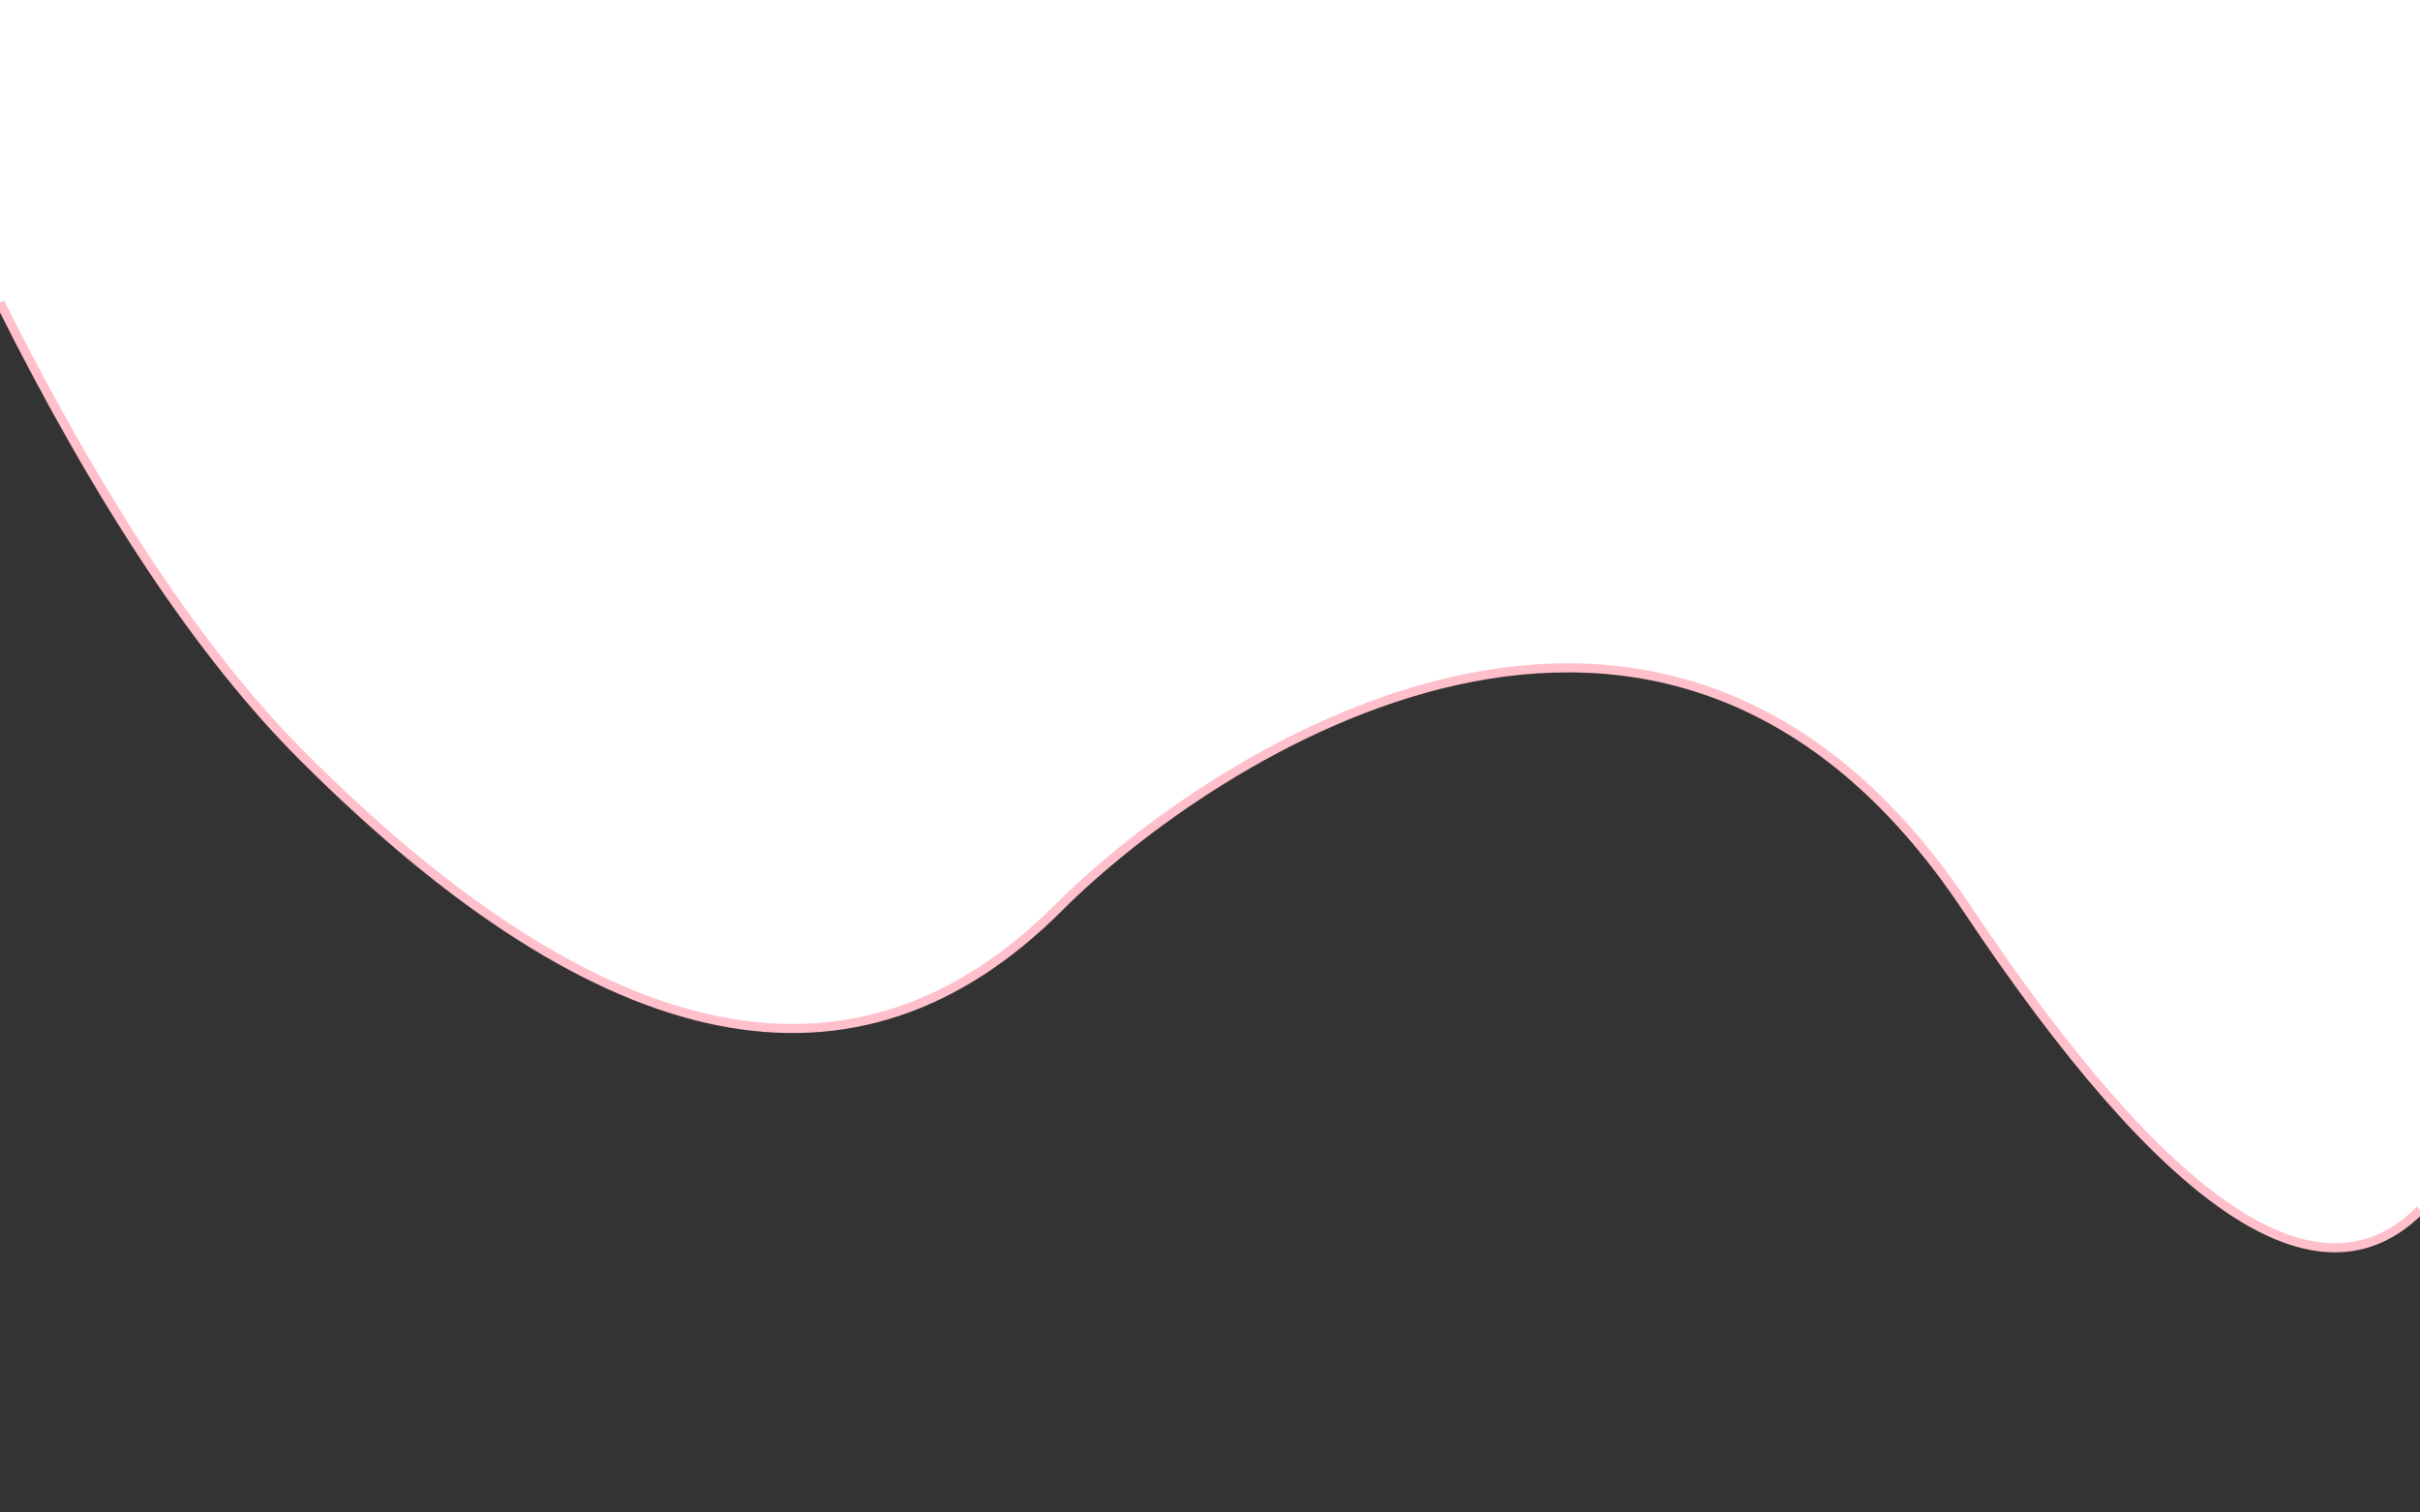 <svg viewBox="0 0 800 500">
    <path
      d="M 0 100 Q 50 200 100 250 Q 250 400 350 300 C 400 250 550 150 650 300 Q 750 450 800 400 L 800 500 L 0 500"
      stroke="transparent"
      fill="#333"
    />
    <path
      d="M 0 100 Q 50 200 100 250 Q 250 400 350 300 C 400 250 550 150 650 300 Q 750 450 800 400"
      stroke="pink"
      stroke-width="3"
      fill="transparent"
    />
  </svg>